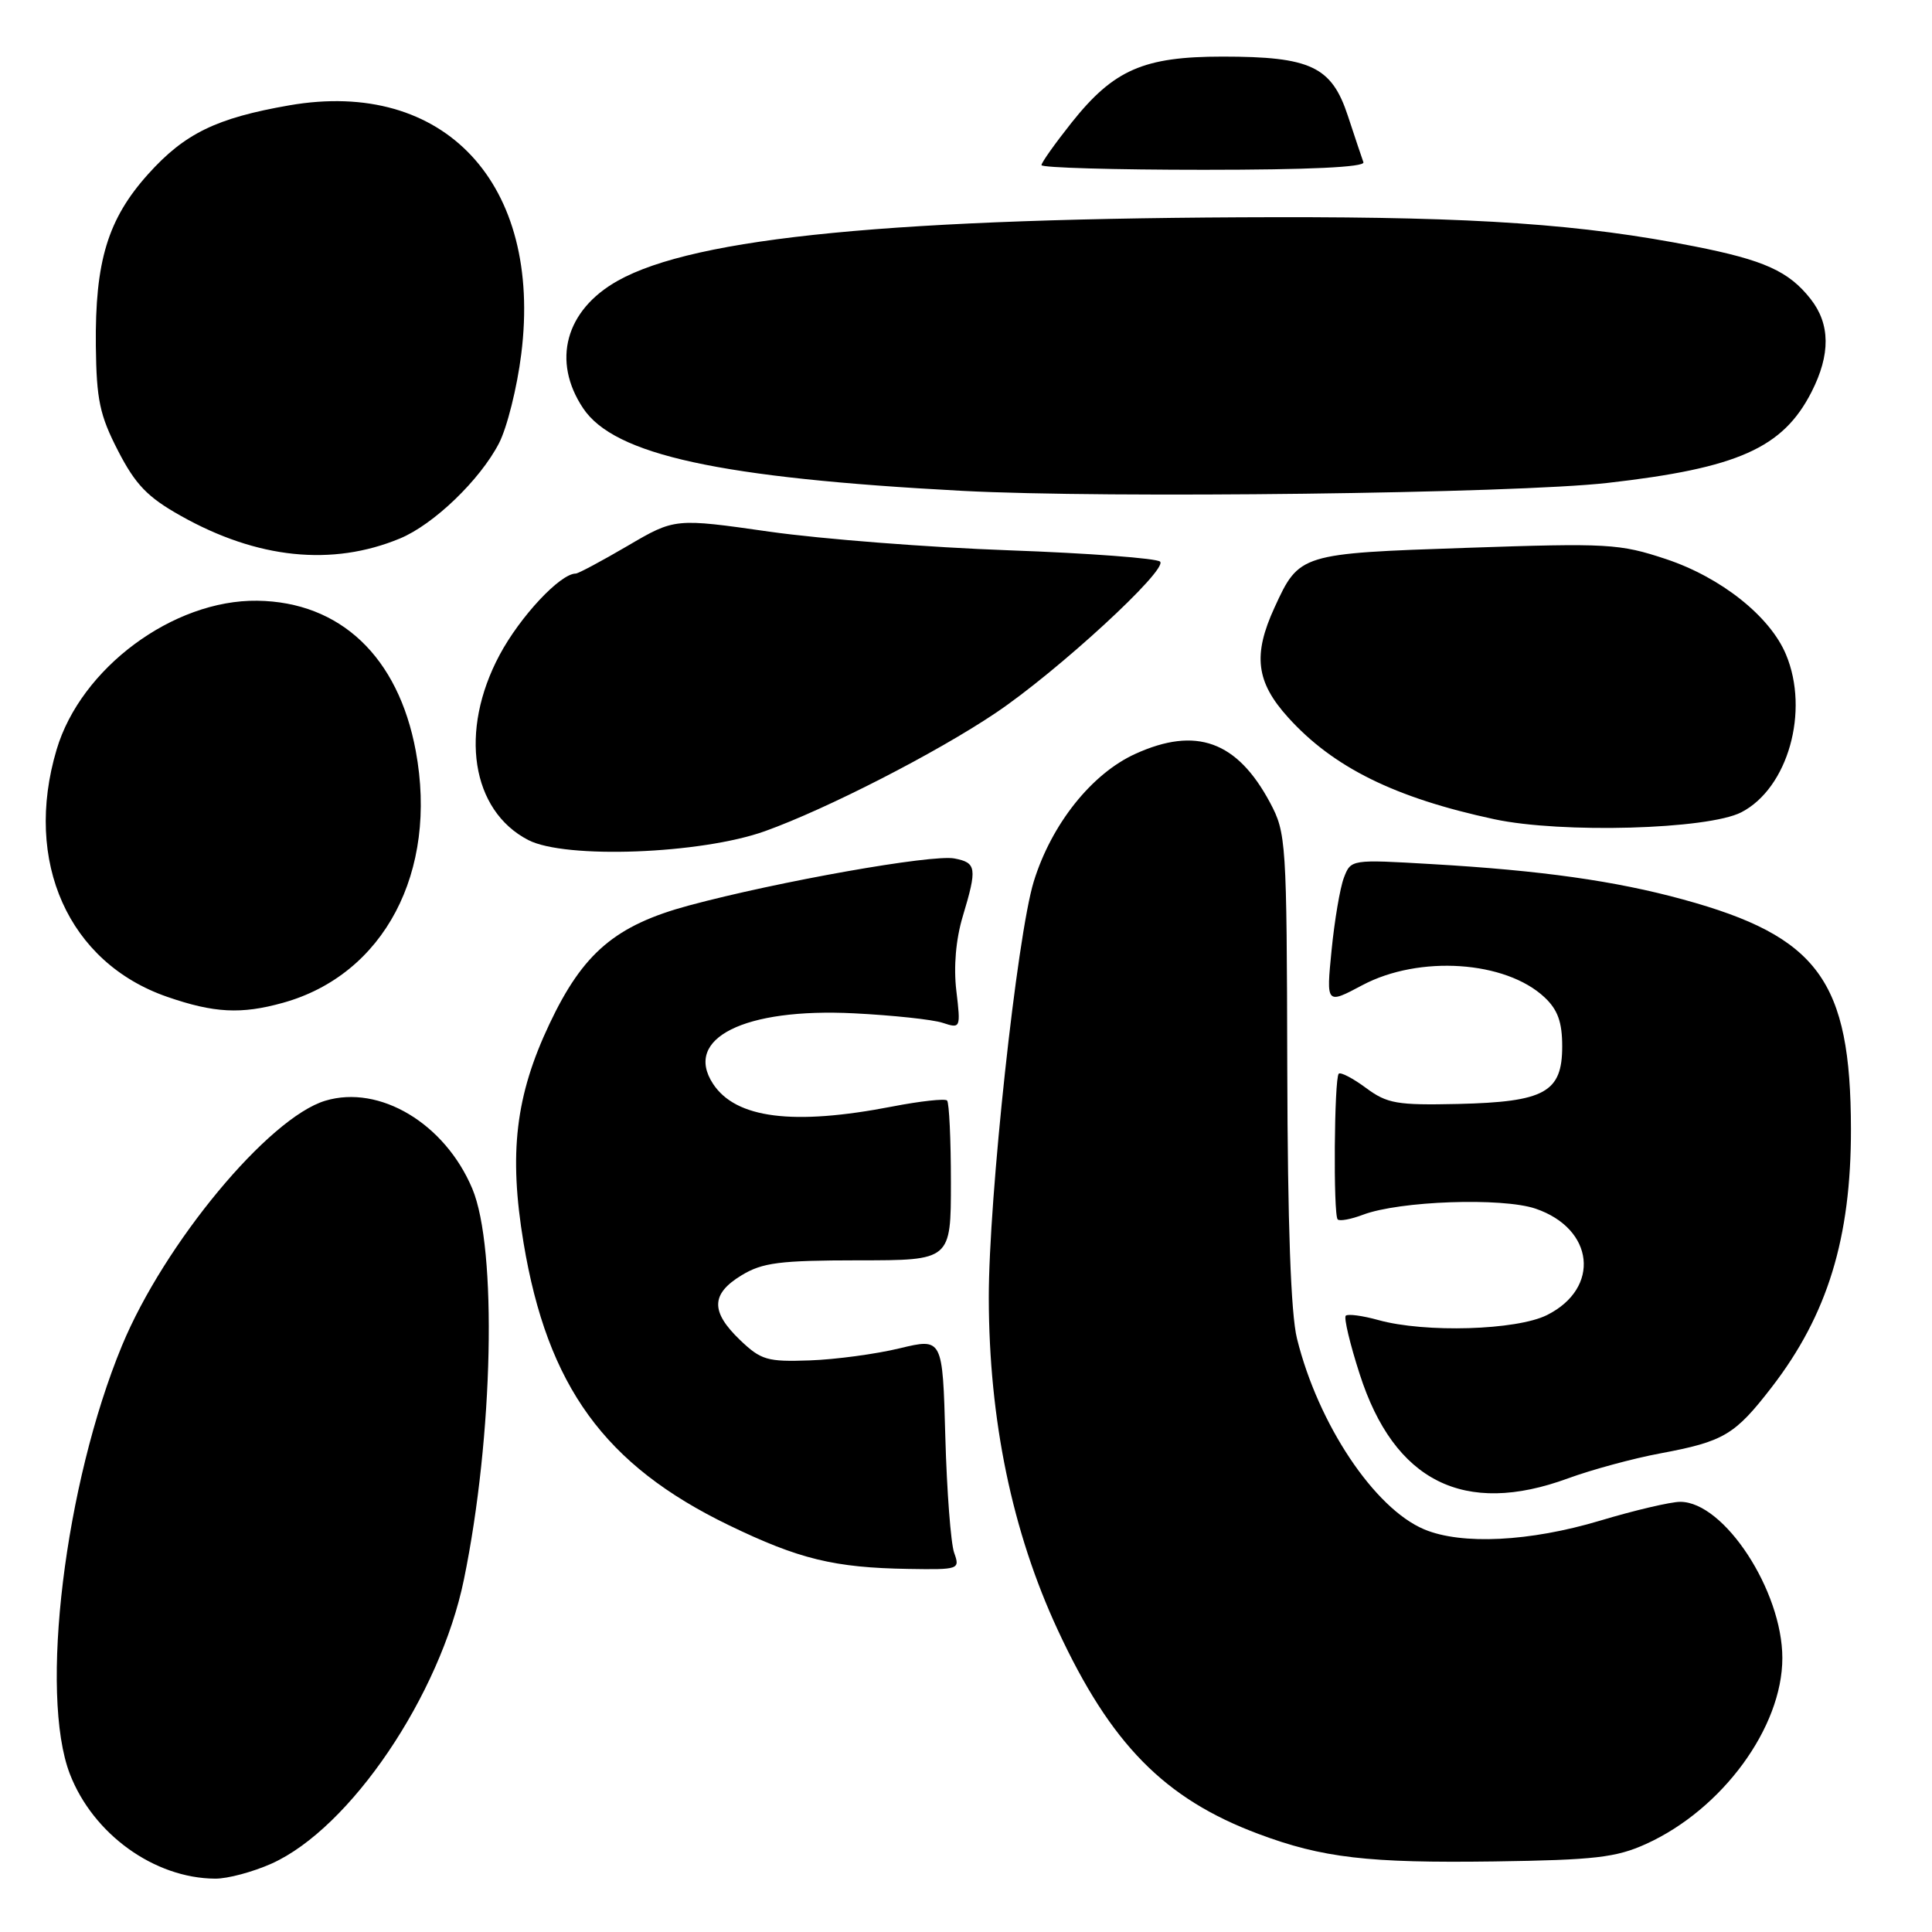 <?xml version="1.0" encoding="UTF-8" standalone="no"?>
<!DOCTYPE svg PUBLIC "-//W3C//DTD SVG 1.1//EN" "http://www.w3.org/Graphics/SVG/1.1/DTD/svg11.dtd" >
<svg xmlns="http://www.w3.org/2000/svg" xmlns:xlink="http://www.w3.org/1999/xlink" version="1.1" viewBox="0 0 256 256">
 <g >
 <path fill="currentColor"
d=" M 36.00 246.93 C 46.41 242.24 58.32 224.65 61.47 209.30 C 65.37 190.34 65.90 165.39 62.58 157.50 C 58.95 148.87 50.30 143.69 43.11 145.85 C 35.61 148.10 21.77 164.76 16.16 178.31 C 8.58 196.63 5.19 224.51 9.26 235.07 C 12.34 243.03 20.44 248.88 28.50 248.93 C 30.15 248.95 33.52 248.04 36.00 246.93 Z  M 218.12 244.33 C 228.22 239.74 236.17 228.89 236.17 219.70 C 236.17 210.79 228.46 199.00 222.64 199.00 C 221.38 199.00 216.59 200.12 212.00 201.50 C 202.71 204.28 193.68 204.73 188.72 202.65 C 182.13 199.89 174.67 188.73 171.86 177.38 C 171.04 174.12 170.62 162.22 170.57 141.50 C 170.50 111.45 170.43 110.37 168.28 106.34 C 163.92 98.20 158.49 96.23 150.44 99.89 C 144.65 102.52 139.33 109.20 136.98 116.80 C 134.76 124.00 131.00 158.80 131.02 172.00 C 131.05 188.17 134.12 202.97 140.14 215.94 C 147.16 231.09 154.30 238.35 166.74 243.00 C 175.22 246.18 181.28 246.88 198.00 246.65 C 211.32 246.46 214.15 246.13 218.12 244.33 Z  M 126.43 205.75 C 125.99 204.51 125.46 197.60 125.26 190.39 C 124.90 177.29 124.90 177.29 119.20 178.66 C 116.06 179.42 110.71 180.14 107.31 180.26 C 101.67 180.46 100.84 180.22 98.06 177.56 C 94.14 173.80 94.19 171.46 98.25 168.99 C 101.02 167.30 103.30 167.01 113.75 167.00 C 126.00 167.00 126.00 167.00 126.00 156.67 C 126.00 150.98 125.77 146.10 125.49 145.82 C 125.21 145.55 121.95 145.90 118.24 146.62 C 105.09 149.17 97.49 148.20 94.48 143.61 C 90.53 137.58 98.62 133.54 113.16 134.27 C 118.29 134.53 123.58 135.09 124.91 135.53 C 127.28 136.31 127.31 136.25 126.72 131.28 C 126.34 128.11 126.66 124.47 127.56 121.46 C 129.50 115.01 129.40 114.31 126.46 113.75 C 123.51 113.18 103.06 116.81 91.29 119.98 C 81.55 122.61 77.26 126.25 72.81 135.67 C 68.31 145.17 67.40 152.81 69.37 164.66 C 72.54 183.70 80.11 194.12 96.56 202.09 C 105.88 206.60 110.54 207.73 120.37 207.89 C 127.08 208.00 127.22 207.95 126.43 205.75 Z  M 207.77 195.89 C 210.92 194.74 216.43 193.24 220.00 192.58 C 228.43 191.00 229.87 190.15 234.77 183.80 C 242.16 174.22 245.28 164.03 245.26 149.60 C 245.23 129.94 240.94 124.09 223.00 119.18 C 214.01 116.72 204.24 115.34 189.75 114.50 C 179.02 113.87 179.00 113.87 178.07 116.31 C 177.56 117.65 176.83 121.97 176.44 125.92 C 175.73 133.09 175.73 133.09 180.52 130.54 C 188.05 126.54 199.49 127.30 204.66 132.15 C 206.41 133.79 207.00 135.43 207.00 138.65 C 207.00 144.74 204.70 146.01 193.20 146.28 C 185.10 146.46 183.81 146.24 180.99 144.15 C 179.26 142.87 177.64 142.03 177.39 142.27 C 176.79 142.88 176.65 160.98 177.25 161.58 C 177.51 161.84 179.02 161.56 180.60 160.96 C 185.43 159.13 199.02 158.65 203.46 160.15 C 211.26 162.80 212.12 170.68 204.99 174.25 C 200.96 176.27 188.82 176.63 182.66 174.92 C 180.54 174.33 178.59 174.07 178.32 174.34 C 178.05 174.61 178.88 178.10 180.17 182.09 C 184.74 196.31 194.02 200.95 207.77 195.89 Z  M 37.48 132.88 C 50.89 129.16 58.07 115.54 55.09 99.50 C 52.77 87.03 45.10 79.75 34.09 79.60 C 22.95 79.45 10.70 88.53 7.50 99.33 C 3.08 114.18 9.08 127.57 22.17 132.09 C 28.36 134.23 31.95 134.42 37.48 132.88 Z  M 101.37 110.13 C 109.52 107.21 124.08 99.75 131.93 94.47 C 140.14 88.95 154.76 75.50 153.72 74.42 C 153.30 73.98 144.30 73.30 133.72 72.92 C 123.15 72.54 108.86 71.43 101.96 70.45 C 89.42 68.66 89.42 68.66 83.16 72.33 C 79.71 74.35 76.62 76.00 76.29 76.00 C 74.24 76.00 68.91 81.70 66.19 86.80 C 60.81 96.89 62.44 107.40 70.00 111.31 C 74.90 113.85 92.90 113.17 101.37 110.13 Z  M 230.74 107.63 C 236.91 104.44 239.80 94.23 236.65 86.72 C 234.54 81.67 228.05 76.51 220.75 74.08 C 214.60 72.04 213.08 71.95 194.36 72.59 C 172.27 73.34 172.15 73.37 168.88 80.50 C 165.99 86.79 166.43 90.36 170.67 95.05 C 176.66 101.69 184.85 105.73 198.00 108.55 C 206.91 110.46 226.33 109.91 230.74 107.63 Z  M 53.00 71.35 C 57.46 69.50 63.61 63.59 66.12 58.73 C 67.19 56.66 68.52 51.34 69.07 46.91 C 71.90 24.34 58.88 10.38 38.32 13.96 C 28.67 15.64 24.47 17.69 19.64 23.06 C 14.29 29.01 12.58 34.61 12.70 45.84 C 12.78 52.99 13.22 55.03 15.65 59.75 C 17.95 64.21 19.55 65.88 23.94 68.34 C 34.08 74.05 44.01 75.08 53.00 71.35 Z  M 213.00 63.99 C 230.27 62.03 236.24 59.37 240.03 51.95 C 242.57 46.97 242.53 42.94 239.91 39.61 C 237.02 35.94 233.78 34.47 224.50 32.64 C 209.66 29.71 195.62 28.74 169.00 28.78 C 118.66 28.86 92.13 31.43 81.84 37.21 C 74.92 41.10 73.09 47.84 77.27 54.10 C 81.40 60.29 95.36 63.33 127.50 65.04 C 146.68 66.06 200.61 65.39 213.00 63.99 Z  M 180.66 21.50 C 180.46 20.95 179.53 18.18 178.60 15.35 C 176.45 8.81 173.68 7.50 162.00 7.50 C 151.53 7.50 147.58 9.23 141.99 16.25 C 139.80 19.01 138.00 21.54 138.00 21.88 C 138.00 22.22 147.68 22.50 159.51 22.50 C 173.43 22.50 180.89 22.15 180.66 21.50 Z "/>
</g>
</svg>